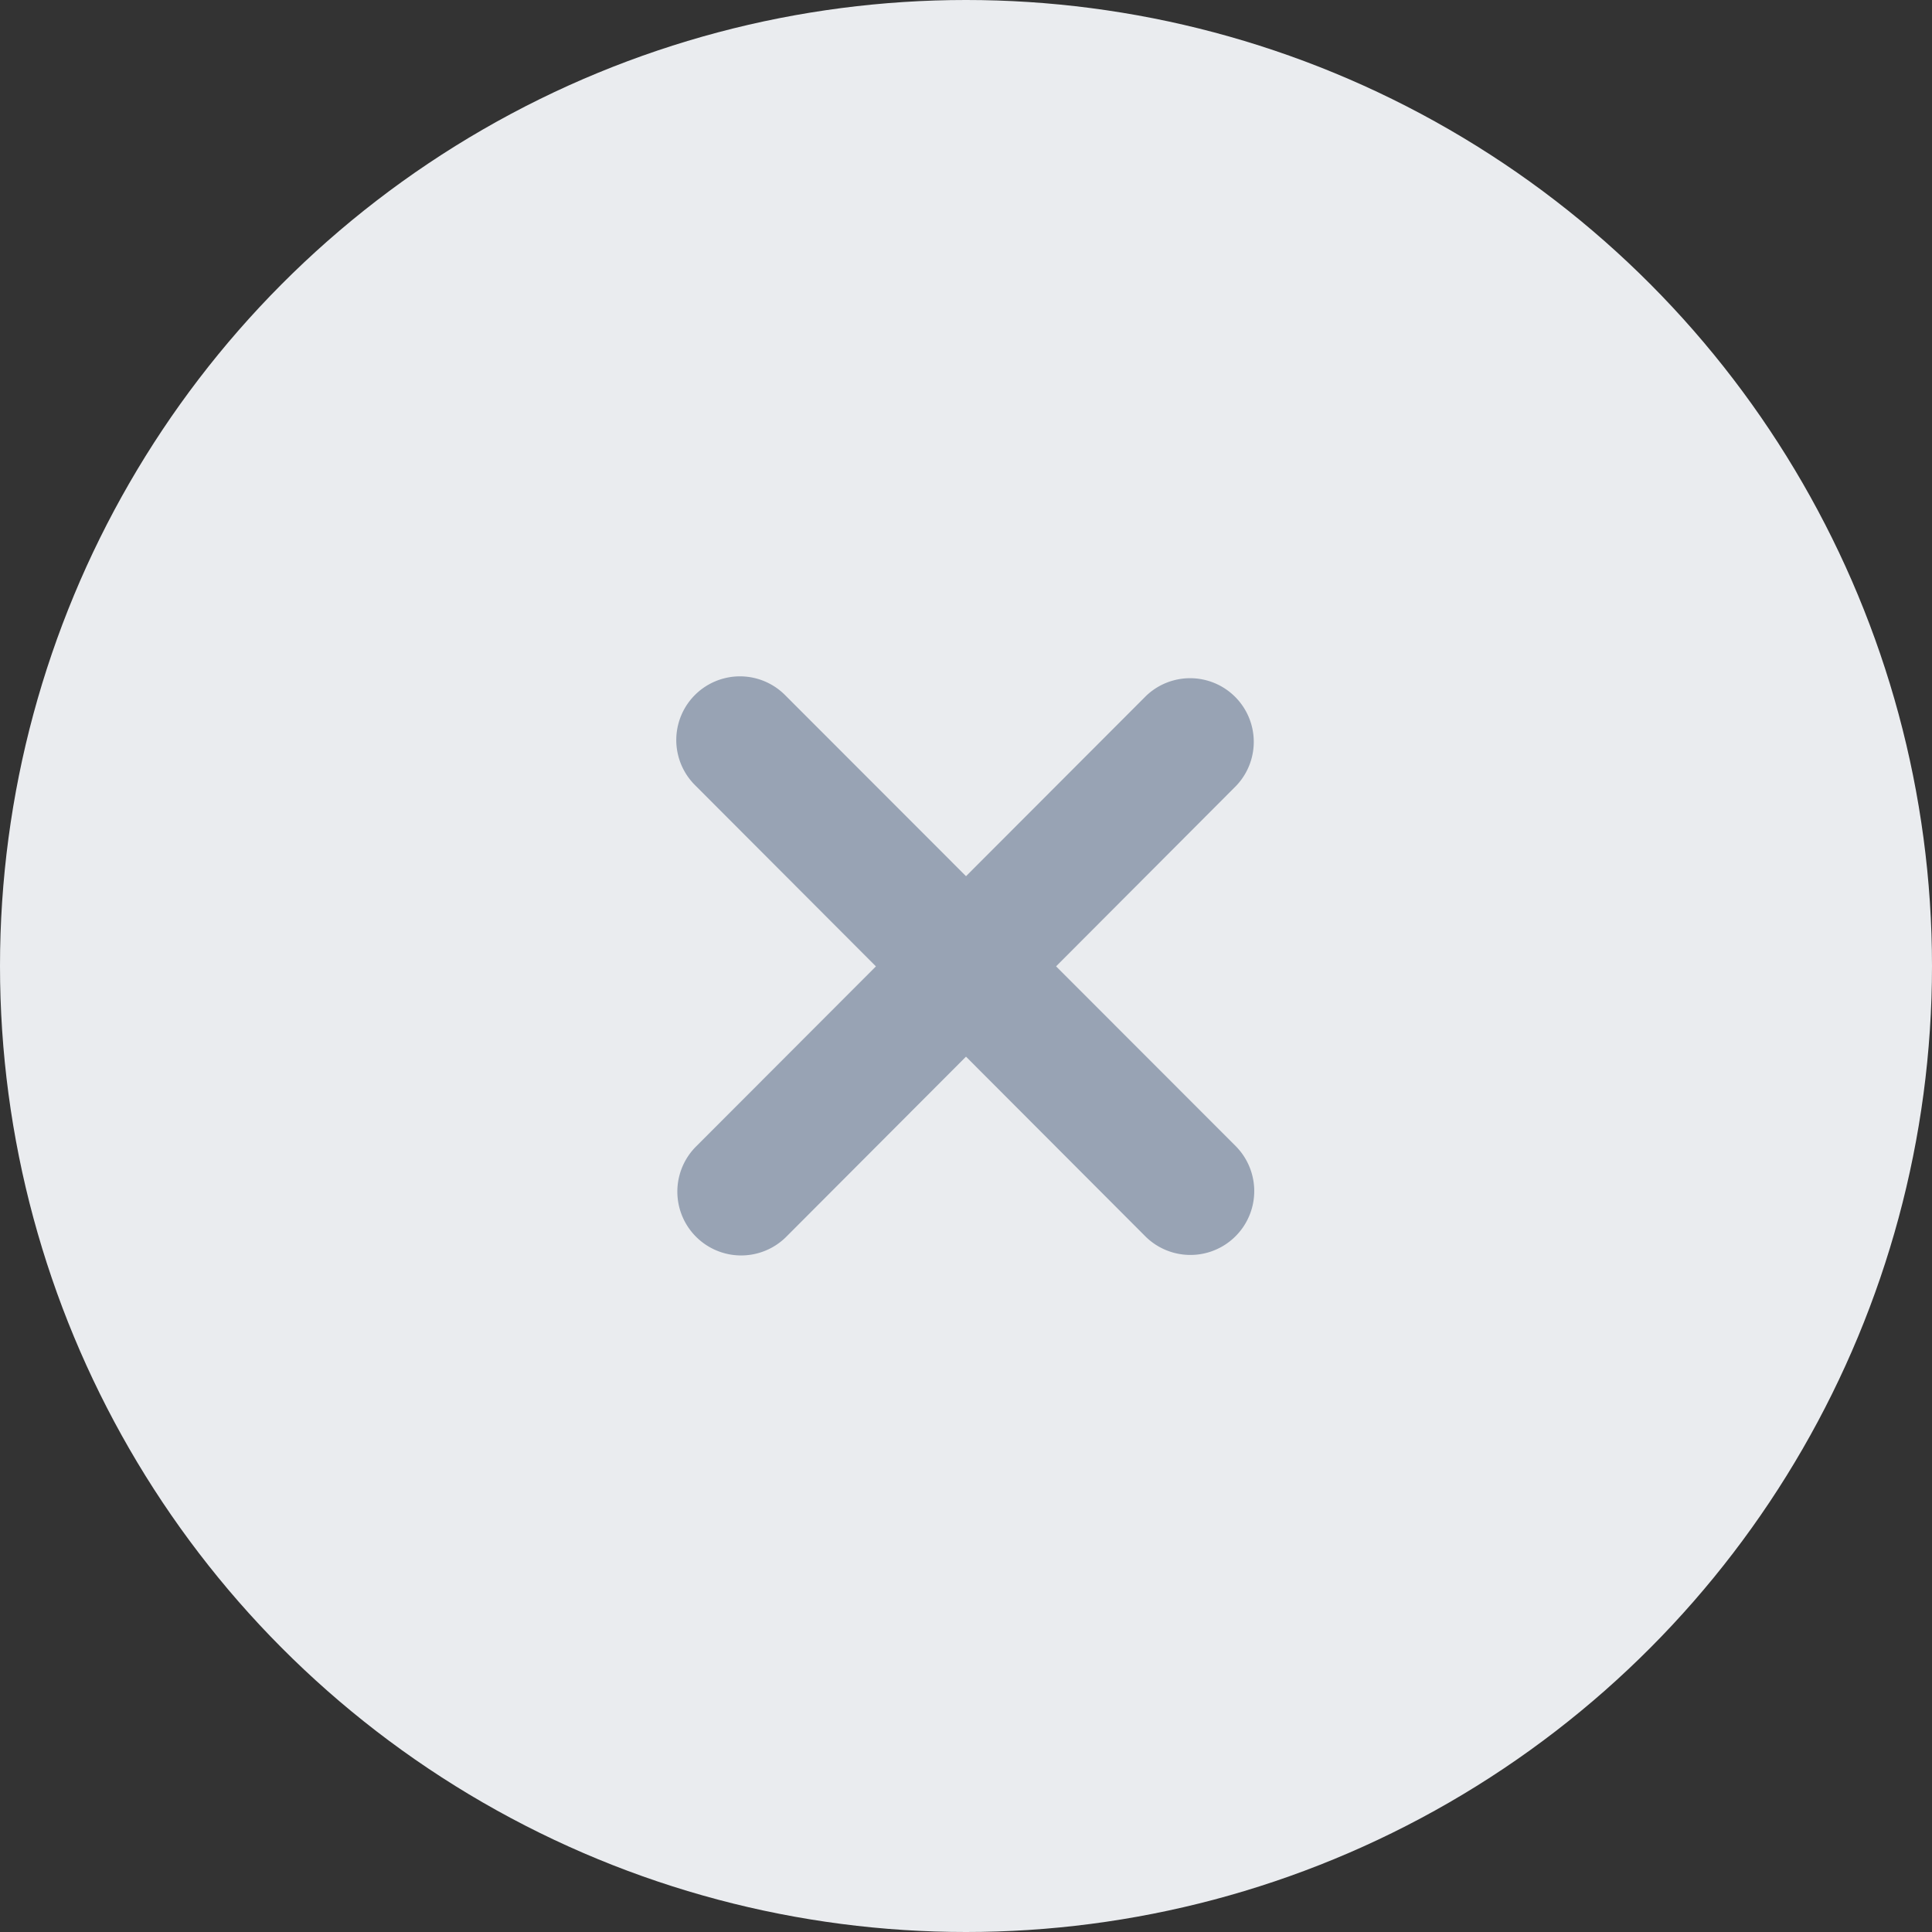 <svg width="40" height="40" viewBox="0 0 40 40" xmlns="http://www.w3.org/2000/svg"><rect x="0" y="0" width="40" height="40" fill="#333333" stroke="none"/><title>close.svg</title><g fill="none" fill-rule="evenodd"><circle fill="#EAECEF" cx="20" cy="20" r="20"/><path d="M20 18.14l-3.75-3.753a1.318 1.318 0 0 0-1.86 1.869l3.745 3.752-3.725 3.73a1.321 1.321 0 0 0 1.87 1.867L20 21.877l3.72 3.727a1.322 1.322 0 0 0 1.87-1.869l-3.725-3.728 3.725-3.734a1.318 1.318 0 0 0-1.86-1.867L20 18.141z" fill="#8F9BAE" opacity=".9"/></g></svg>